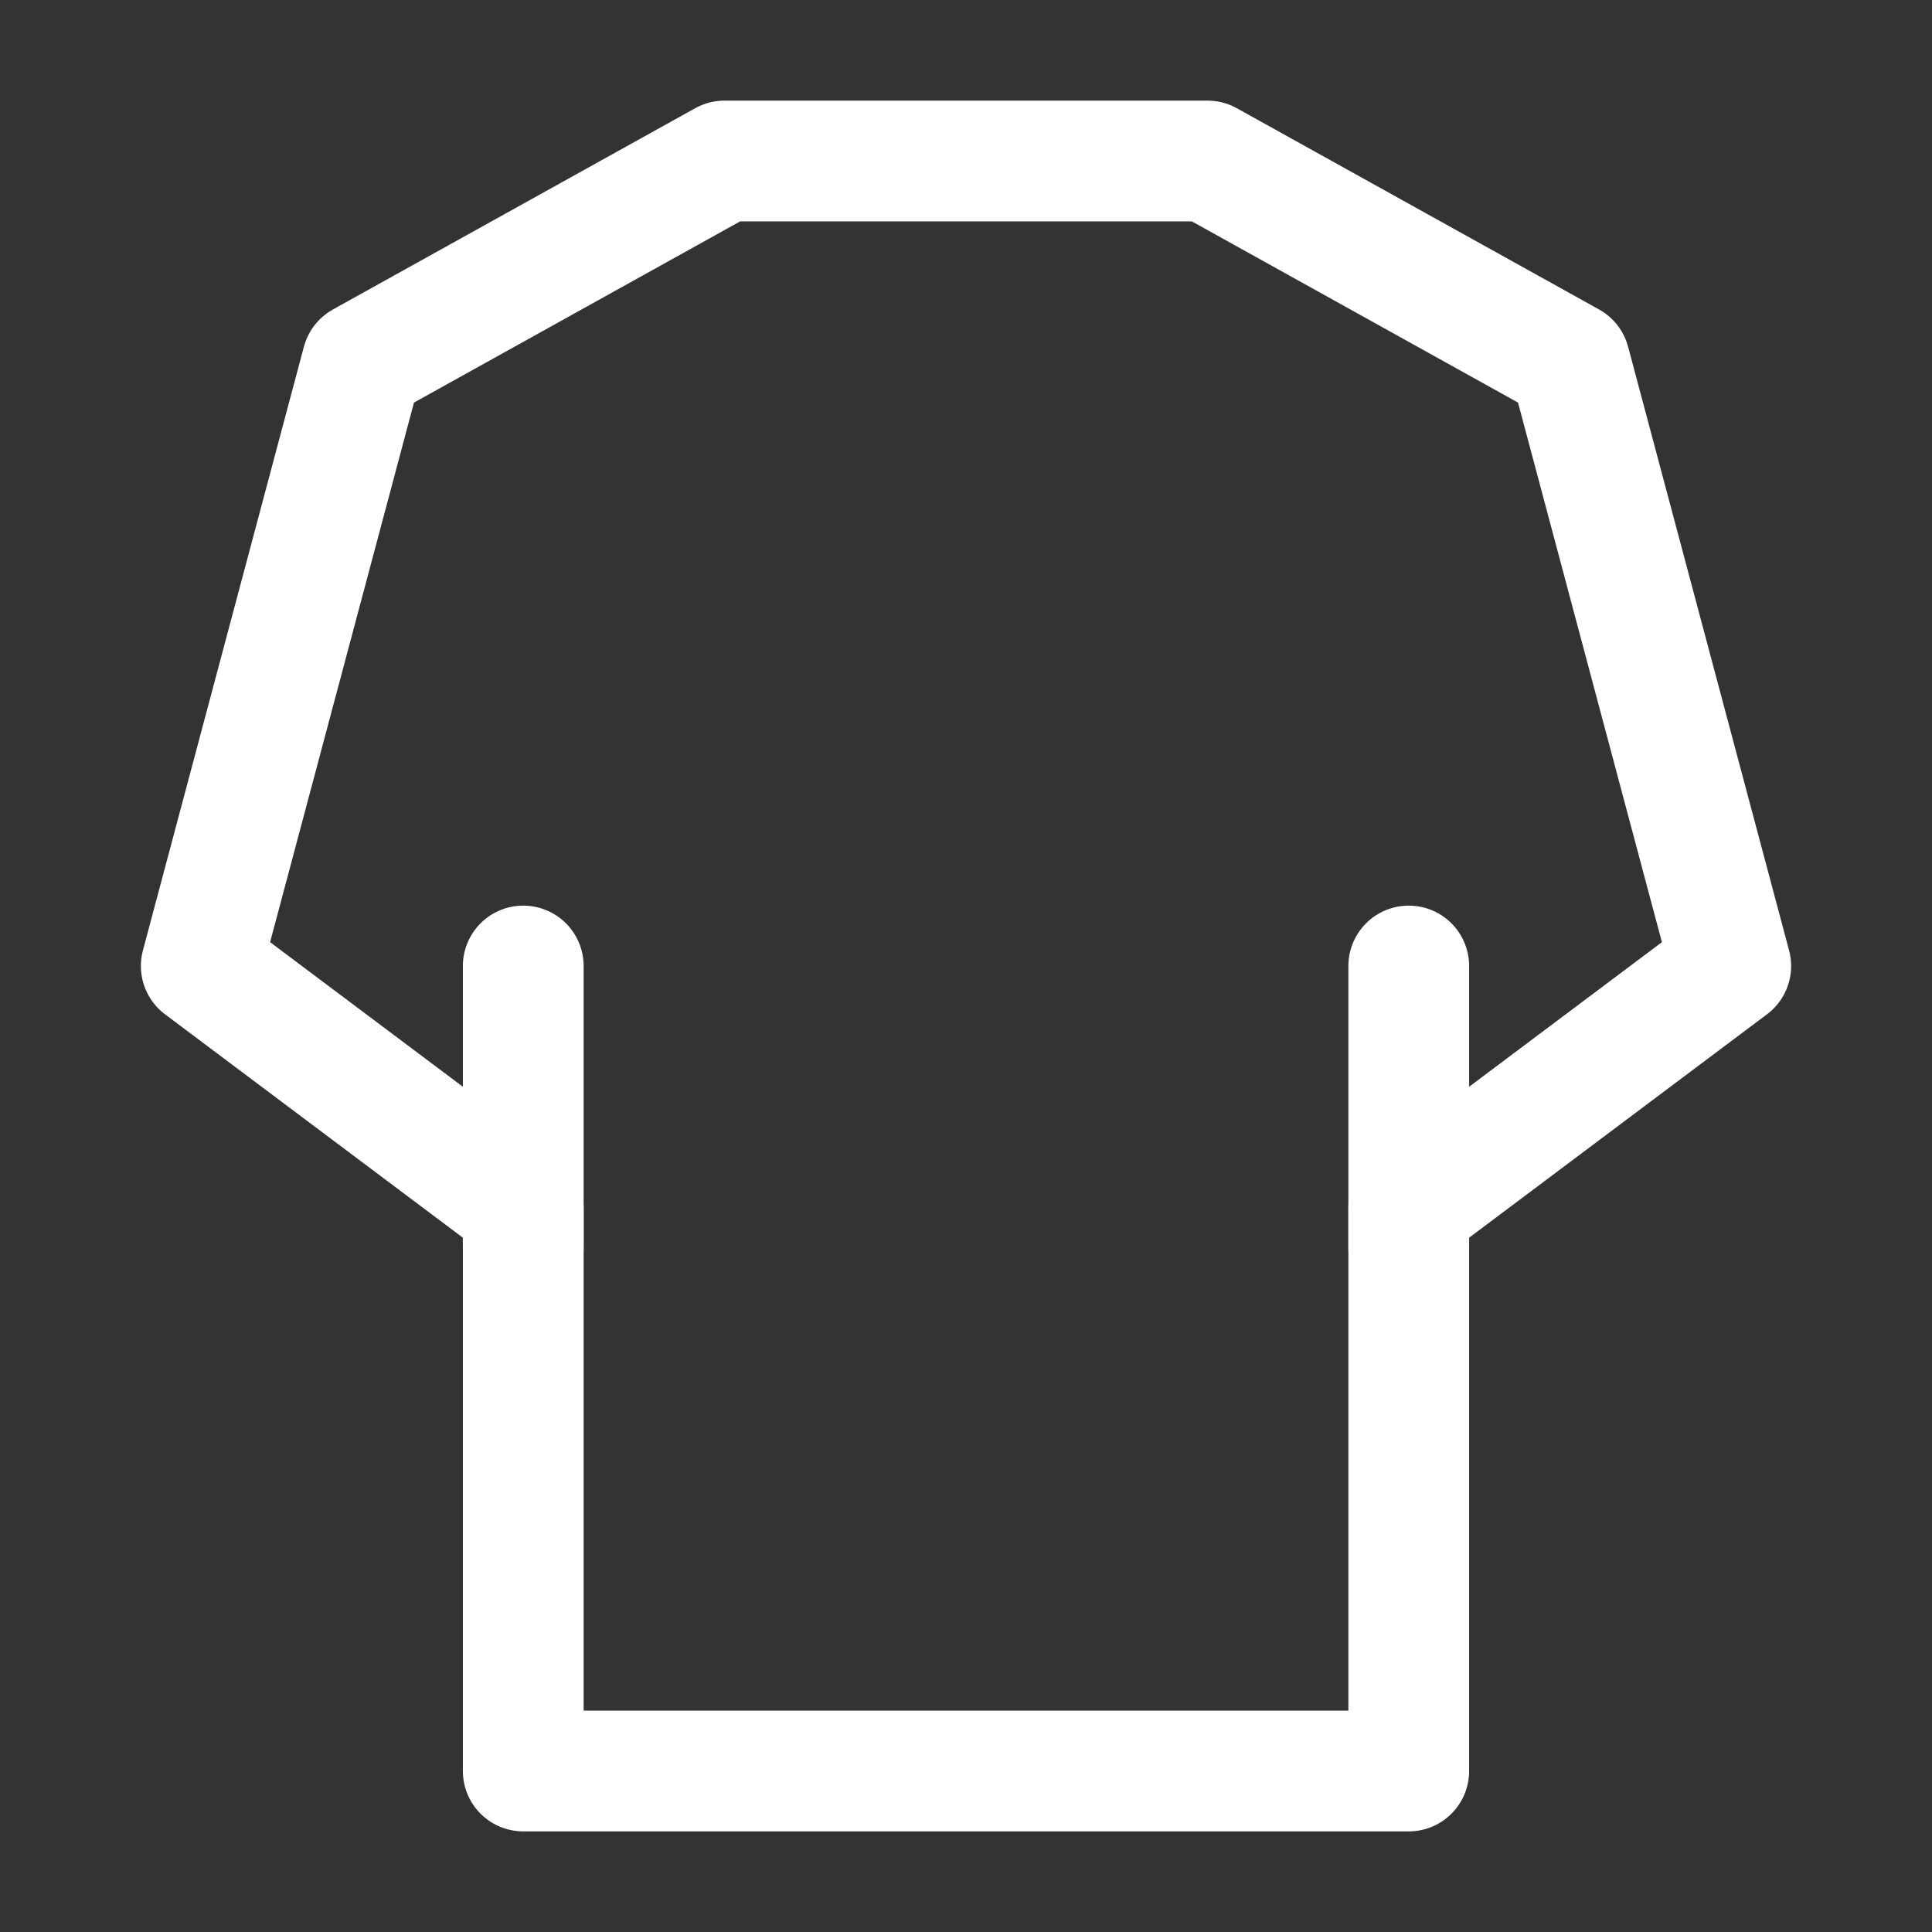 <?xml version="1.0" encoding="UTF-8"?><svg width="32" height="32" viewBox="0 0 48 48" fill="none" xmlns="http://www.w3.org/2000/svg"><rect x="0" y="0" width="48" height="48" fill="#333333" stroke="none"/><path d="M9 9L18 4H30L39 9L43 24L35 30V44H13V30L5 24L9 9Z" fill="none" stroke="#ffffff" stroke-width="3" stroke-linecap="round" stroke-linejoin="round"/><path d="M13 31L13 24" stroke="#ffffff" stroke-width="3" stroke-linecap="round" stroke-linejoin="round"/><path d="M35 31L35 24" stroke="#ffffff" stroke-width="3" stroke-linecap="round" stroke-linejoin="round"/></svg>
